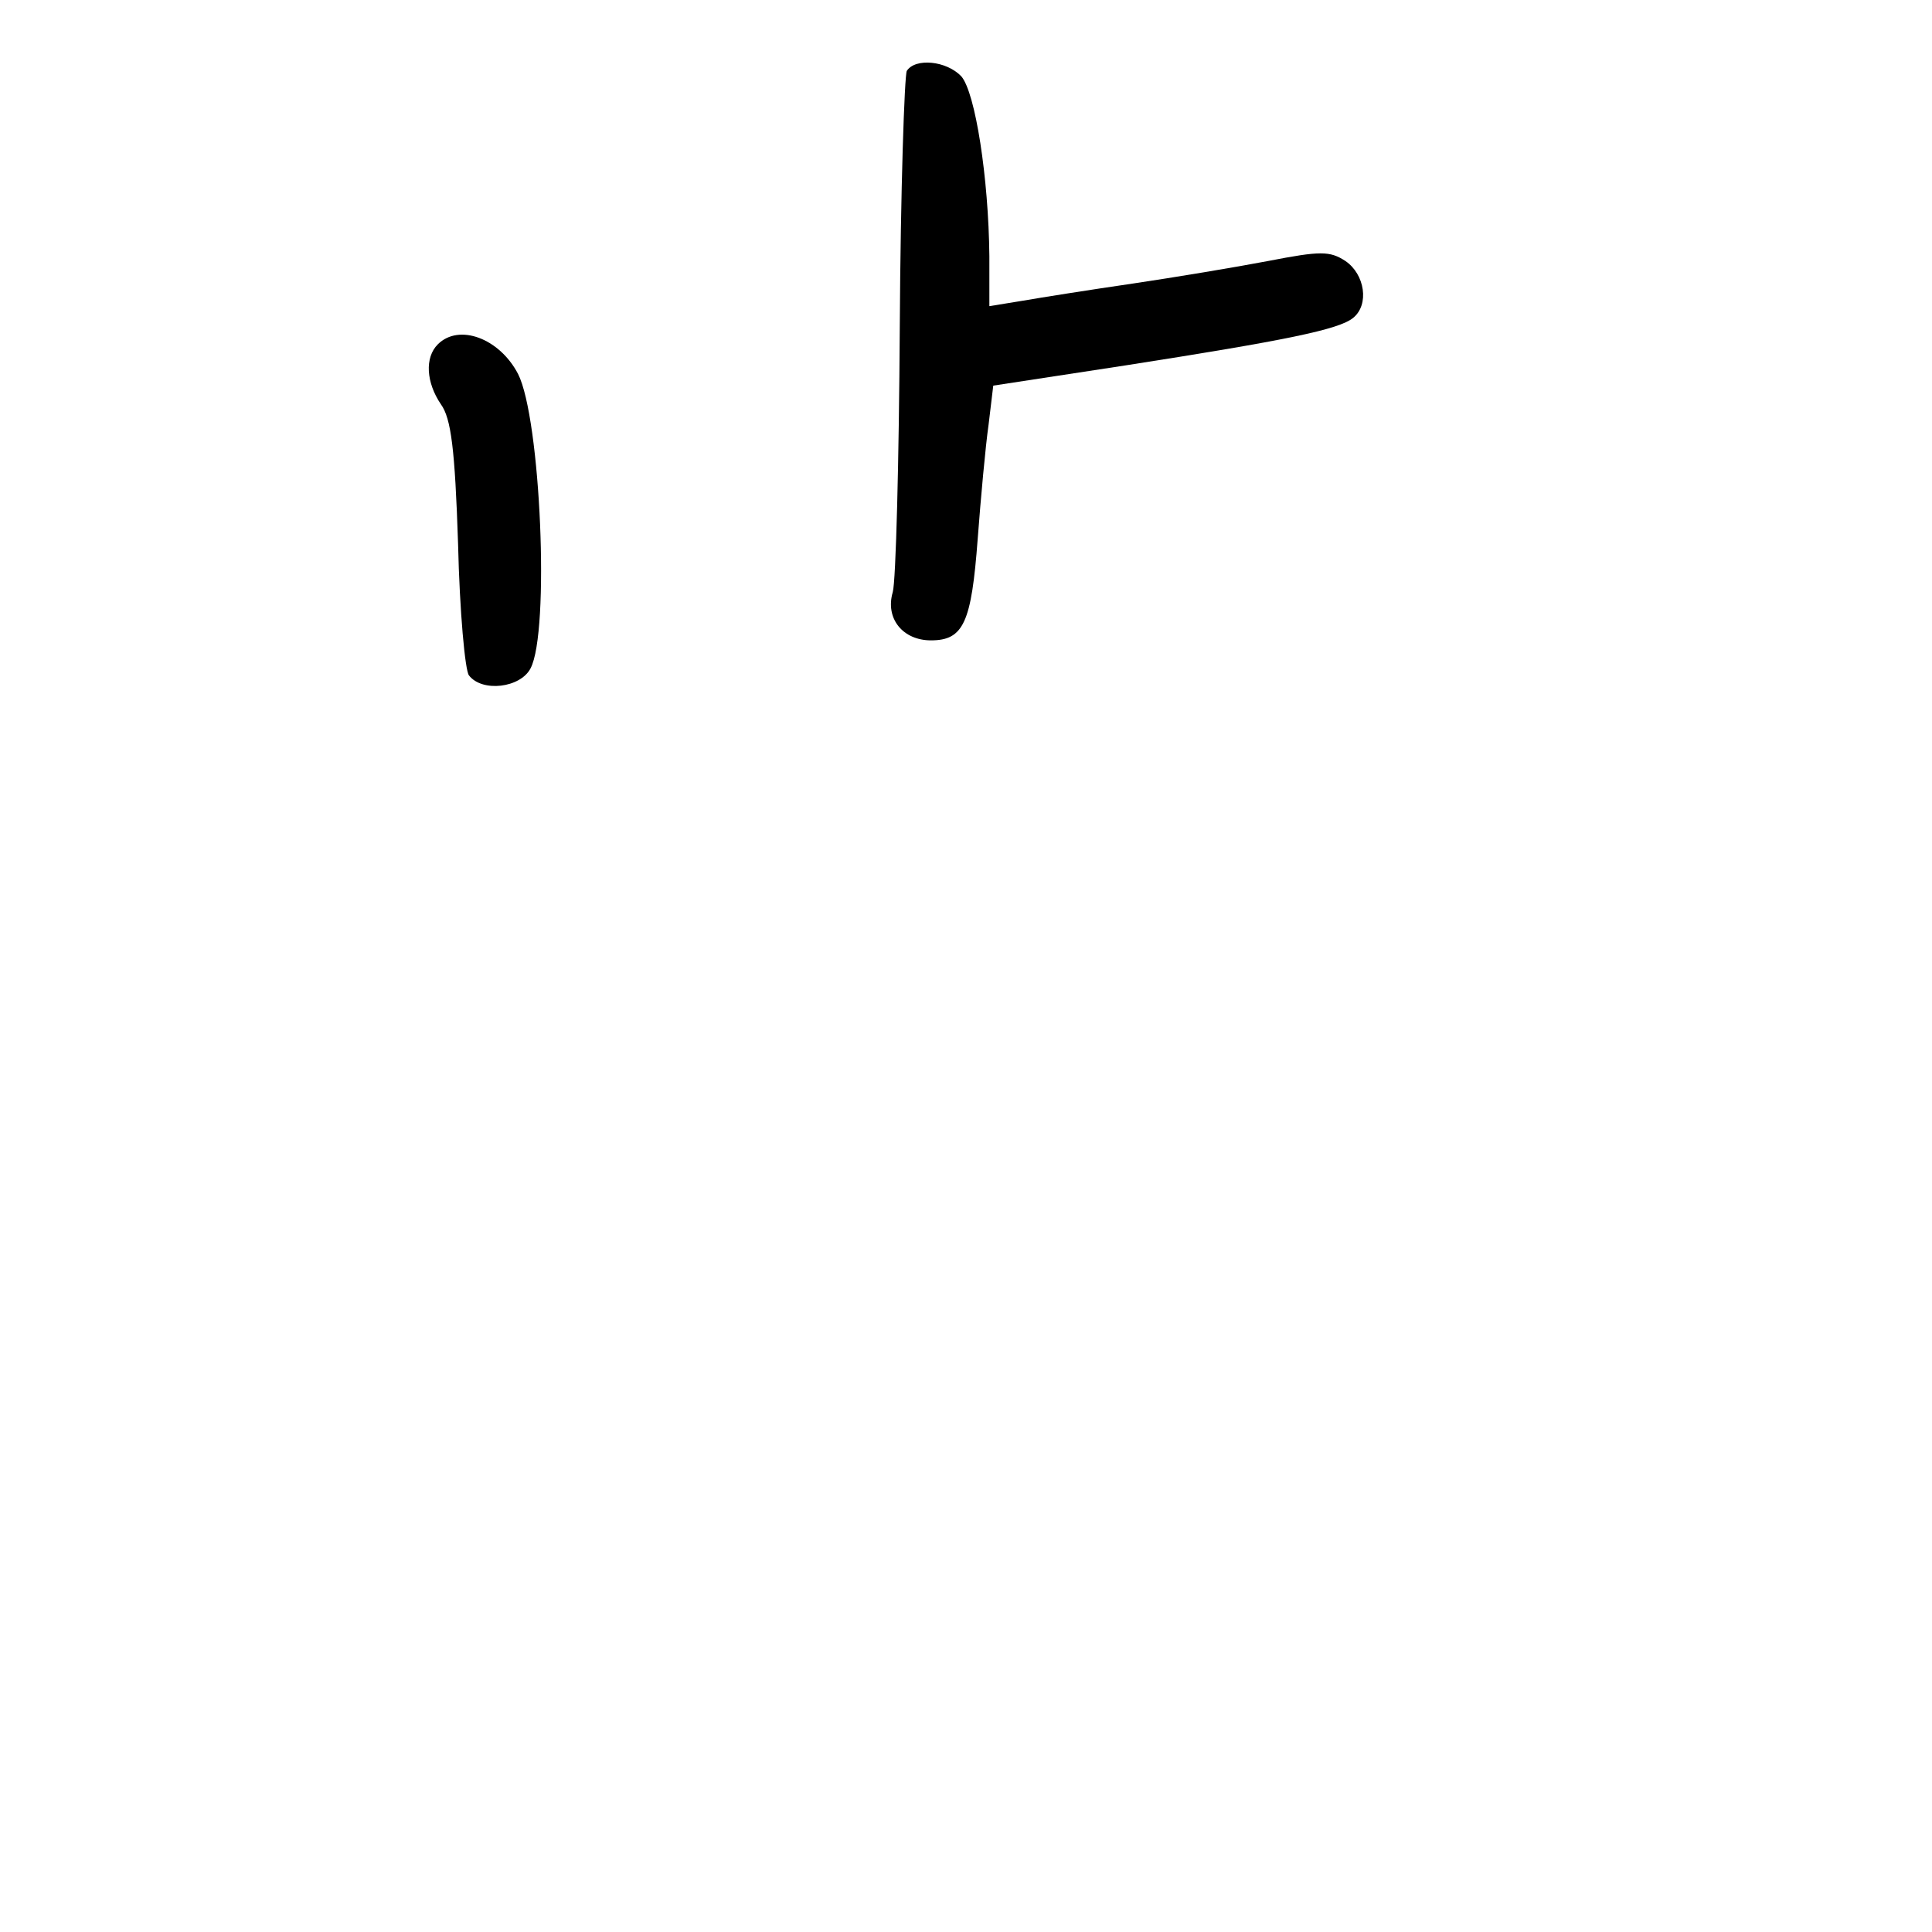 <?xml version="1.0" standalone="no"?>
<!DOCTYPE svg PUBLIC "-//W3C//DTD SVG 20010904//EN"
 "http://www.w3.org/TR/2001/REC-SVG-20010904/DTD/svg10.dtd">
<svg version="1.0" xmlns="http://www.w3.org/2000/svg"
 width="248pt" height="248pt" viewBox="0 0 248 248"
 preserveAspectRatio="xMidYMid meet">
<g transform="translate(0,248) scale(0.1,-0.1)"
fill="#000000" stroke="none">
<path d="M1164 2389 c-3 -6 -8 -154 -9 -328 -1 -174 -5 -327 -9 -341 -10 -34
13 -62 49 -62 42 0 52 23 60 130 4 53 10 119 14 147 l6 50 170 26 c205 32 274
46 292 61 21 17 15 56 -10 73 -20 13 -32 13 -99 0 -42 -8 -120 -21 -174 -29
-55 -8 -118 -18 -141 -22 l-43 -7 0 64 c-1 101 -18 210 -36 231 -19 20 -59 24
-70 7z"/>
<path d="M562 2038 c-17 -17 -15 -49 4 -77 13 -18 18 -57 22 -179 2 -87 9
-163 14 -169 17 -22 66 -16 79 9 25 47 13 321 -16 378 -24 46 -76 65 -103 38z"/>
</g>
</svg>
